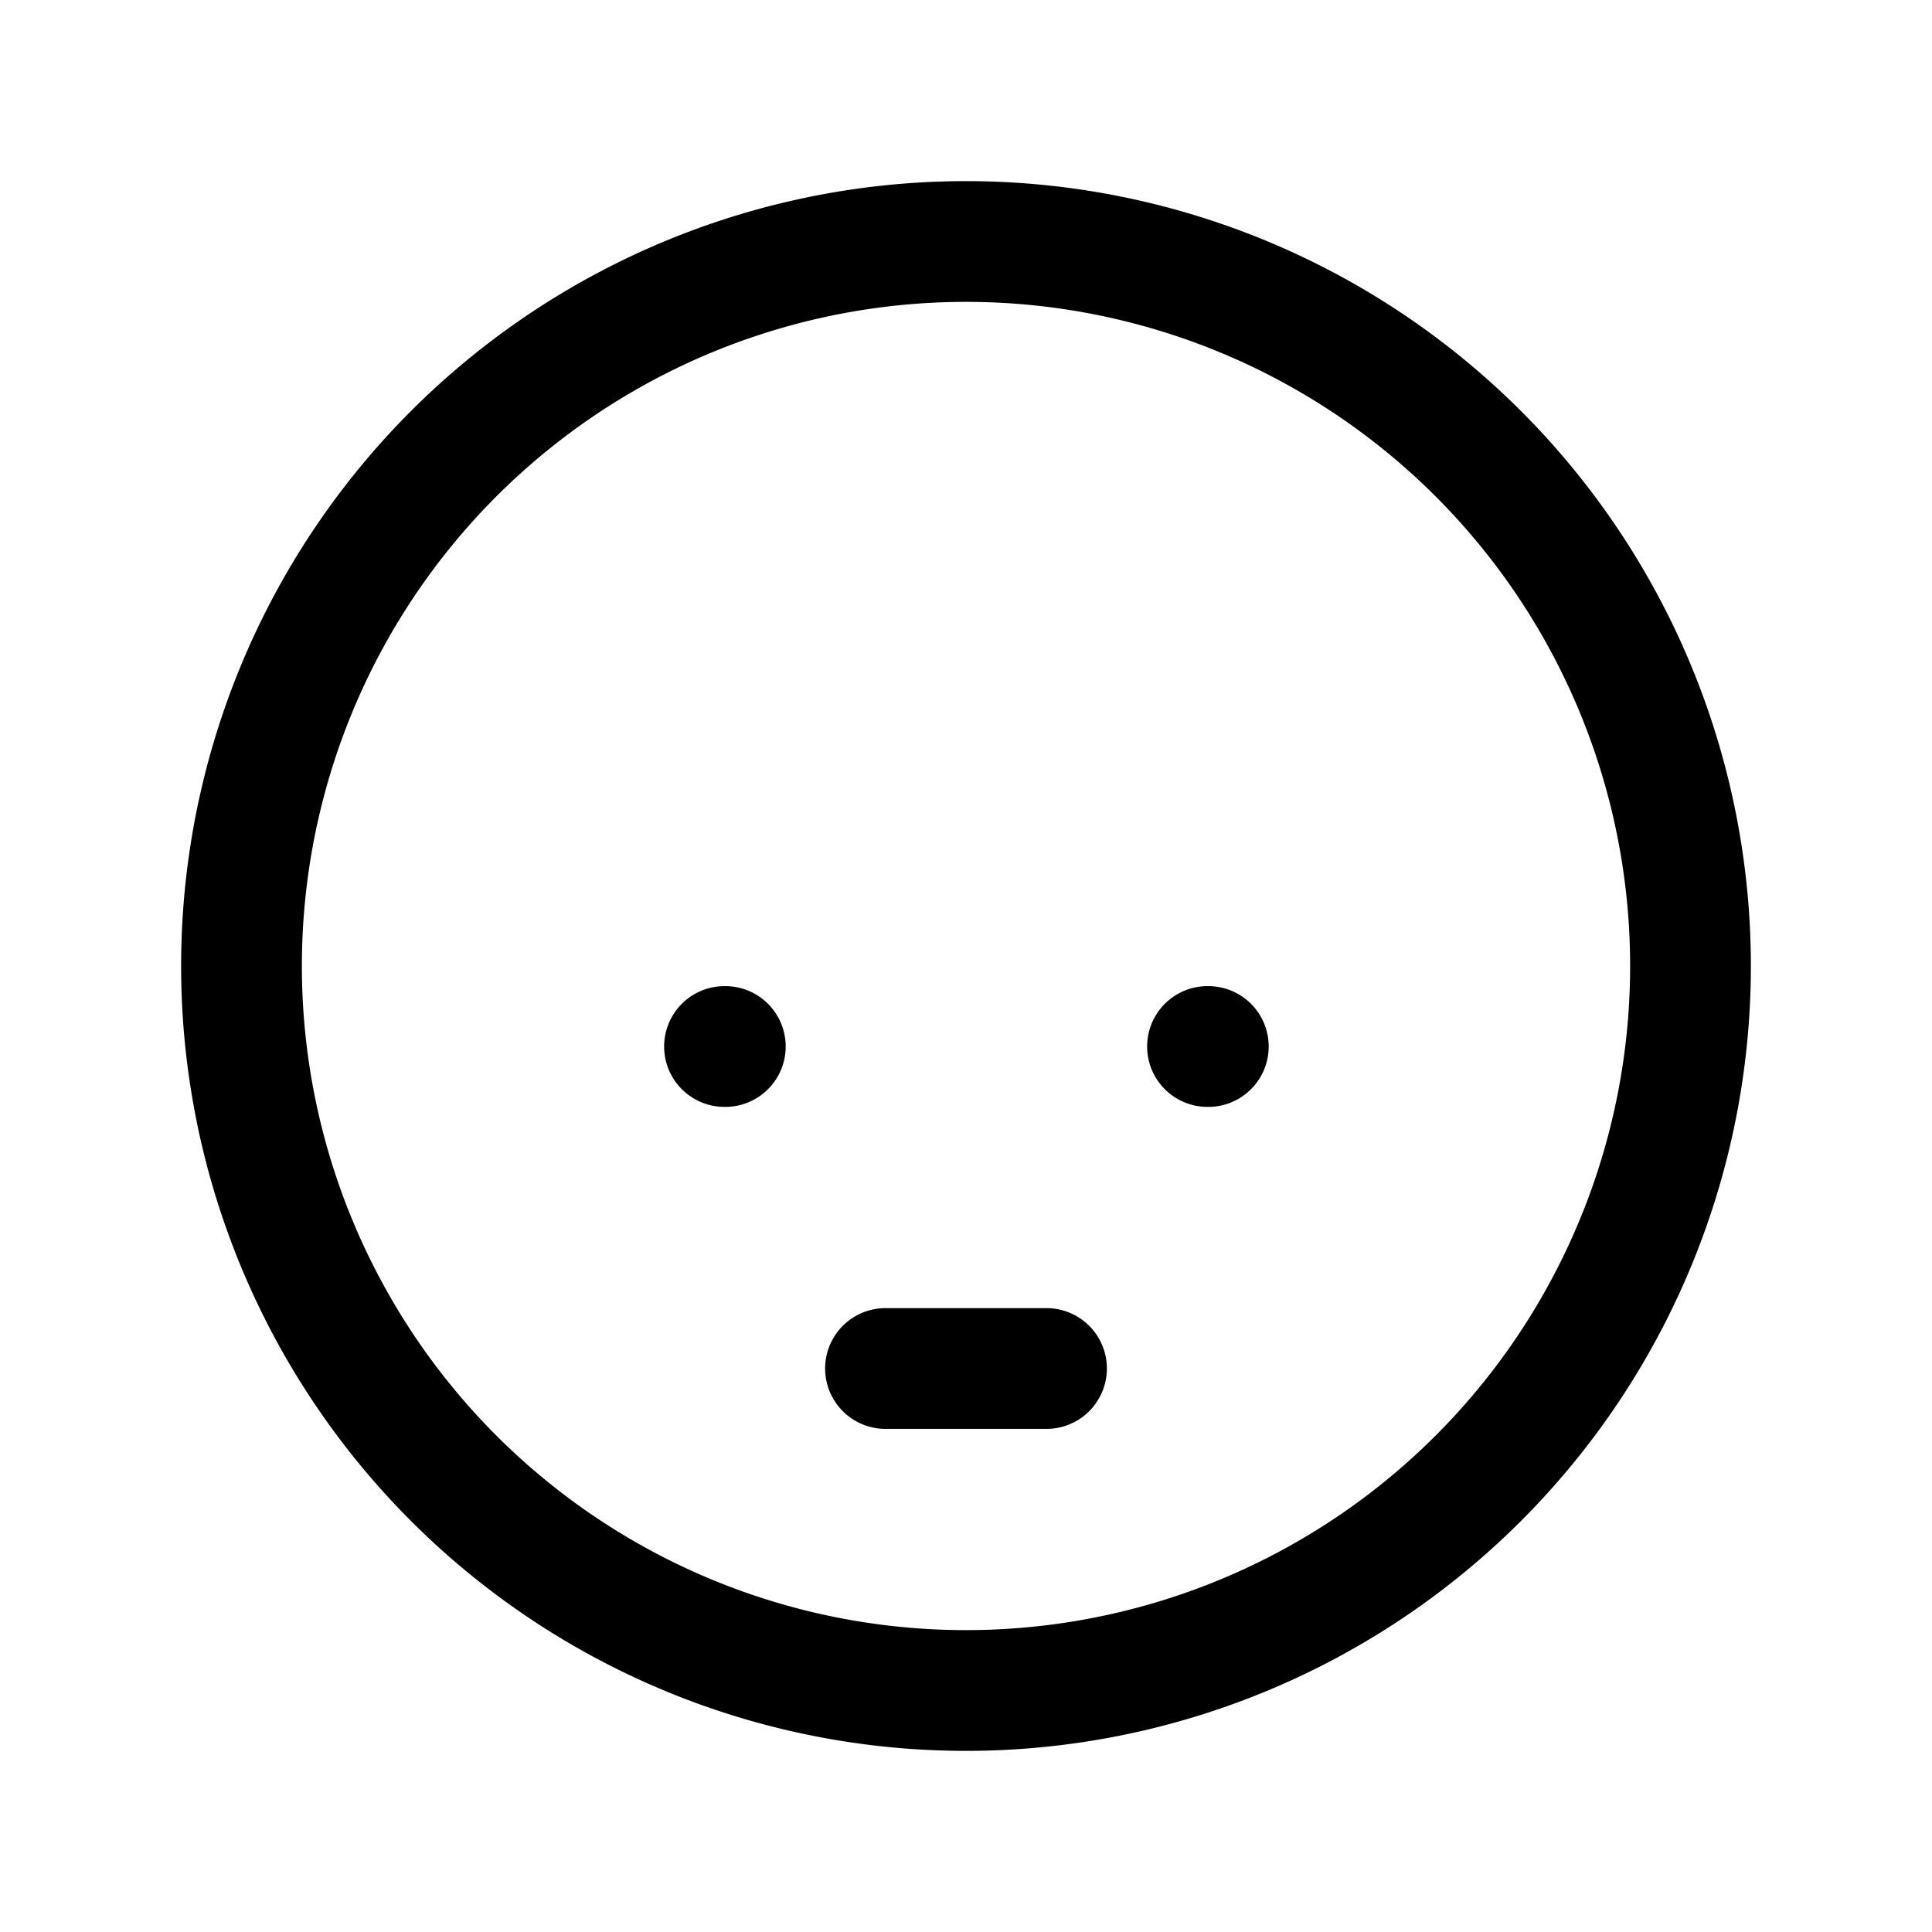 <svg xmlns="http://www.w3.org/2000/svg" fill="none" stroke-linecap="round" stroke-linejoin="round" viewBox="0 0 24 24" stroke-width="1.5" stroke="currentColor" aria-hidden="true" data-slot="icon" height="16px" width="16px">
  <path d="M3 12a9 9 0 1 0 18 0 9 9 0 0 0-18 0M9 13h.01M15 13h.01M11 17h2"/>
</svg>
